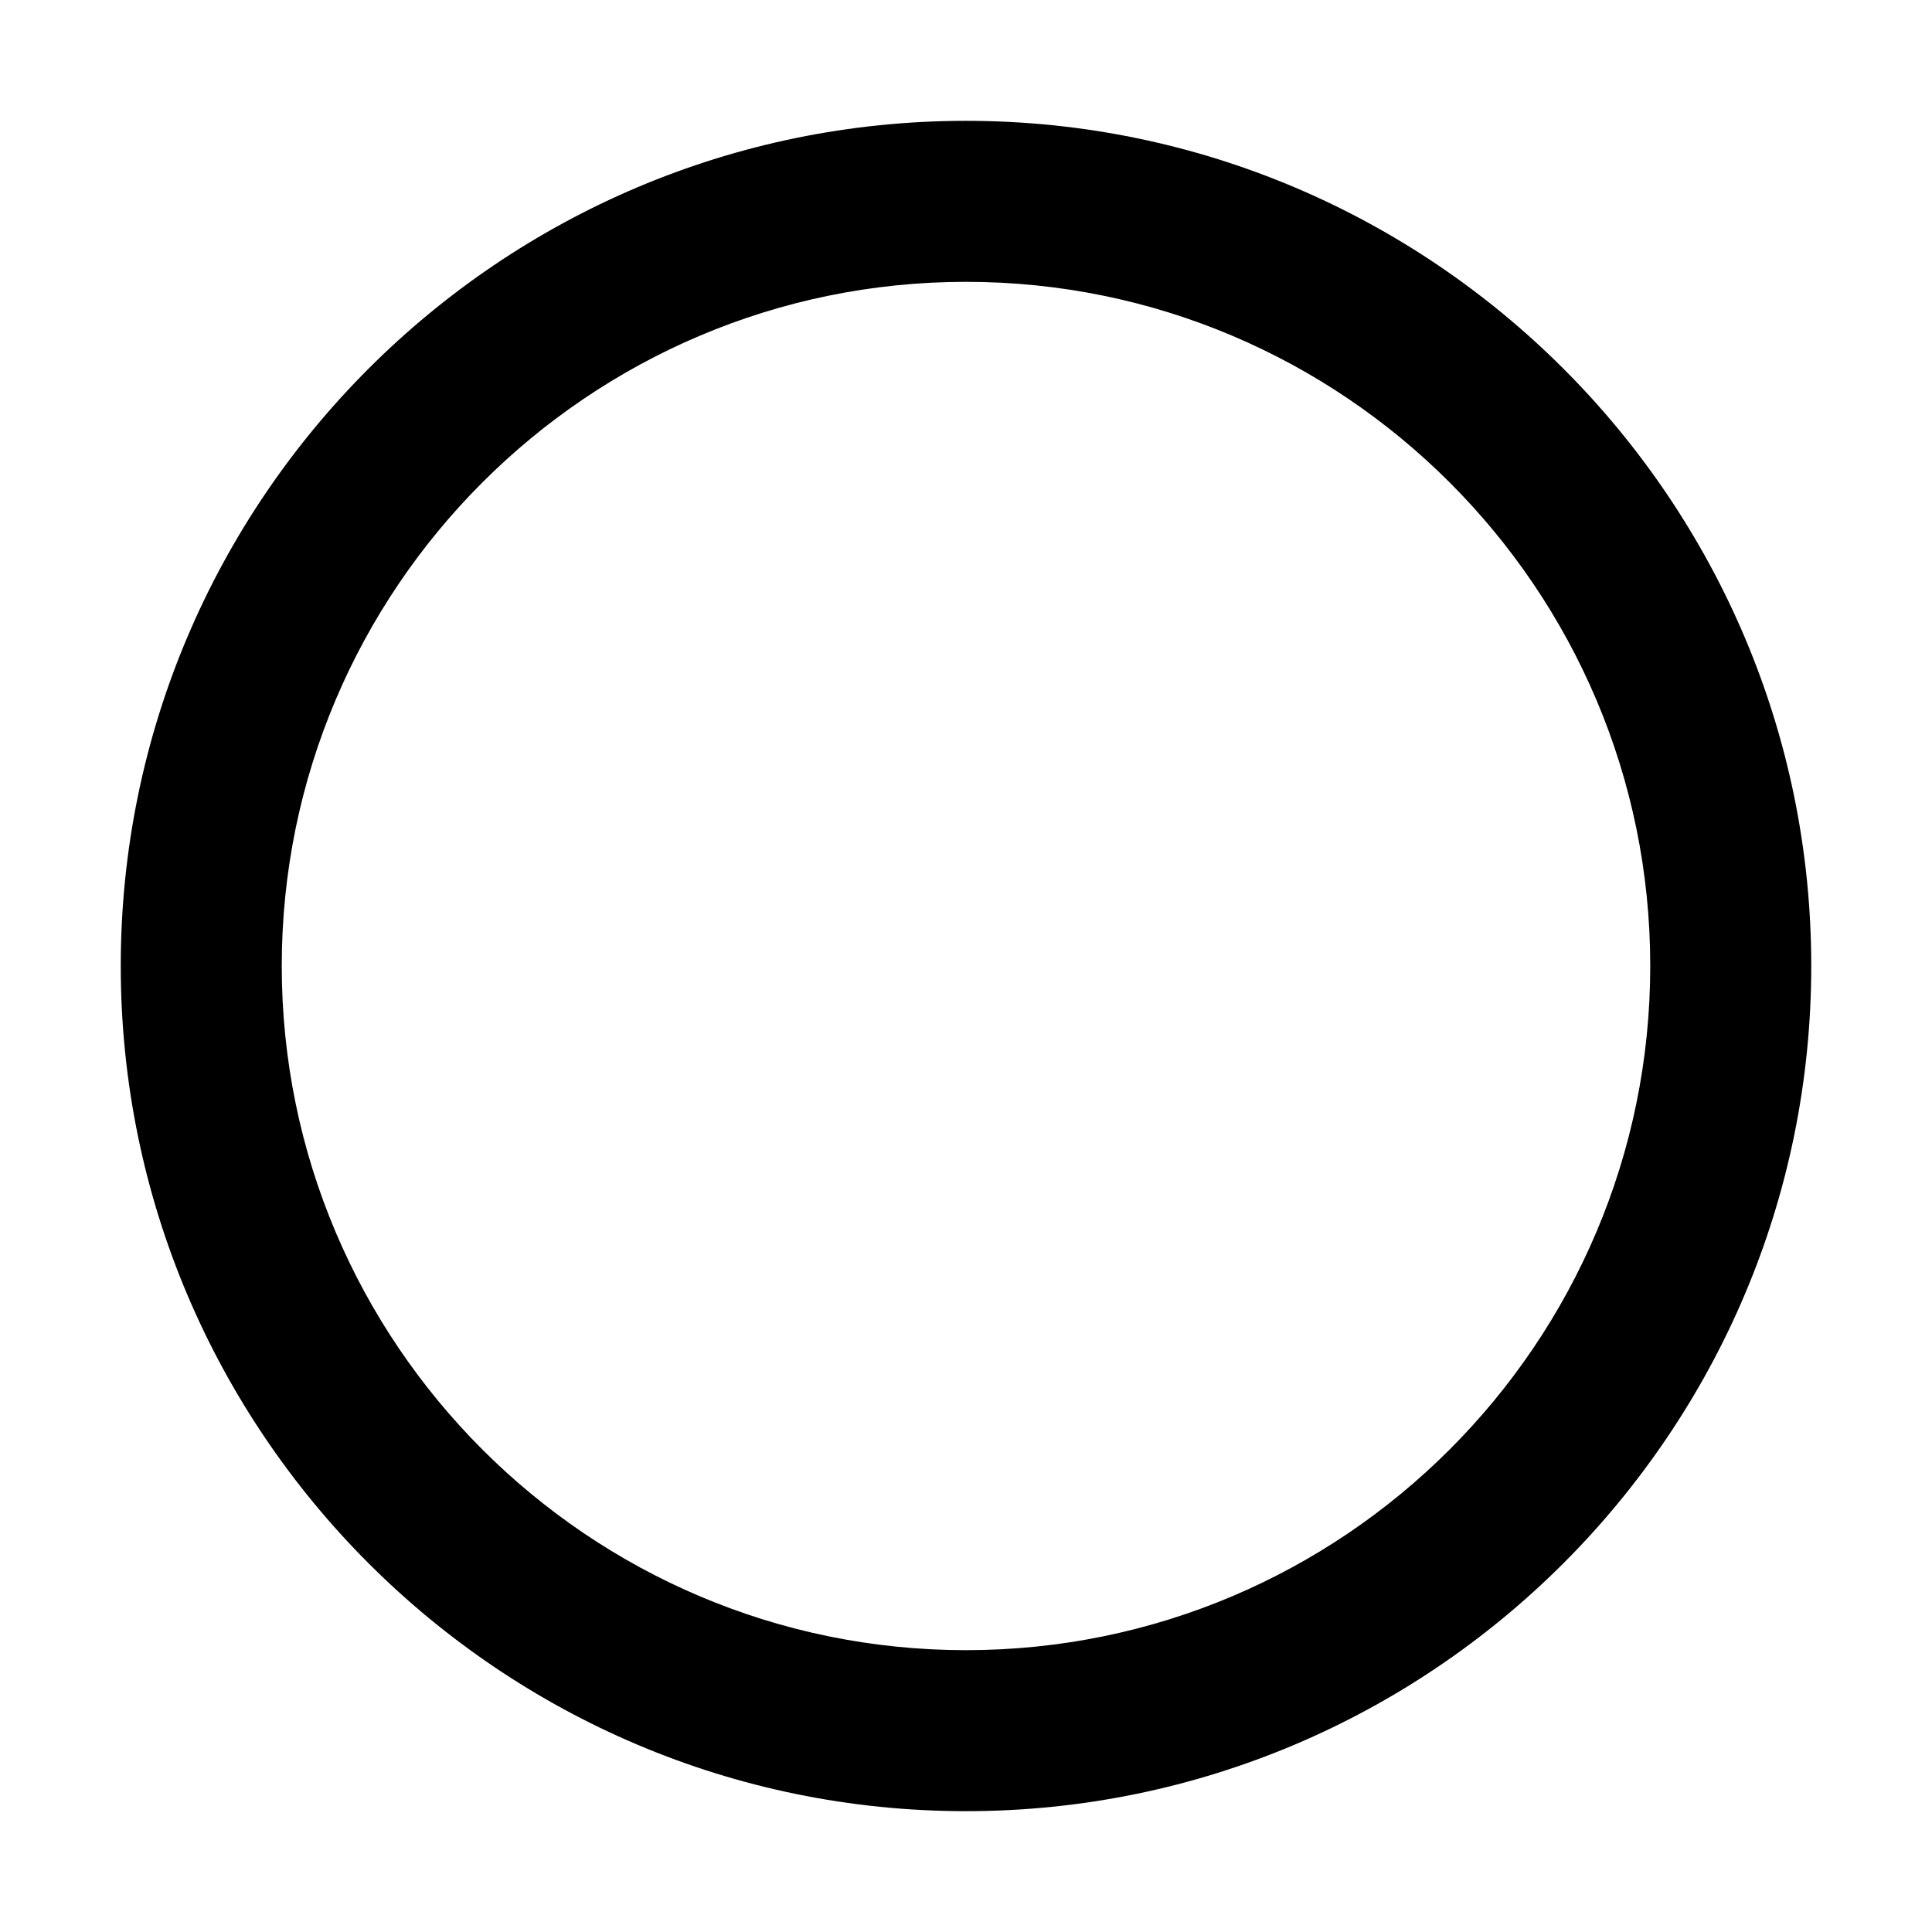 <?xml version="1.0" encoding="utf-8"?>
<!-- Generator: Adobe Illustrator 15.1.0, SVG Export Plug-In . SVG Version: 6.00 Build 0)  -->
<!DOCTYPE svg PUBLIC "-//W3C//DTD SVG 1.1//EN" "http://www.w3.org/Graphics/SVG/1.1/DTD/svg11.dtd">
<svg version="1.1" id="Layer_1" xmlns="http://www.w3.org/2000/svg" xmlns:xlink="http://www.w3.org/1999/xlink" x="0px" y="0px"
	 width="24px" height="24px" viewBox="0 0 24 24" enable-background="new 0 0 24 24" xml:space="preserve">
<path d="M12,22.499c-5.79,0-10.5-4.71-10.5-10.5C1.5,6.21,6.21,1.501,12,1.501c5.789,0,10.5,4.709,10.5,10.498
	C22.5,17.789,17.789,22.499,12,22.499z M12,3.501c-4.687,0-8.5,3.813-8.5,8.498c0,4.687,3.813,8.5,8.5,8.5
	c4.688,0,8.5-3.813,8.5-8.5C20.5,7.313,16.688,3.501,12,3.501z"/>
</svg>

